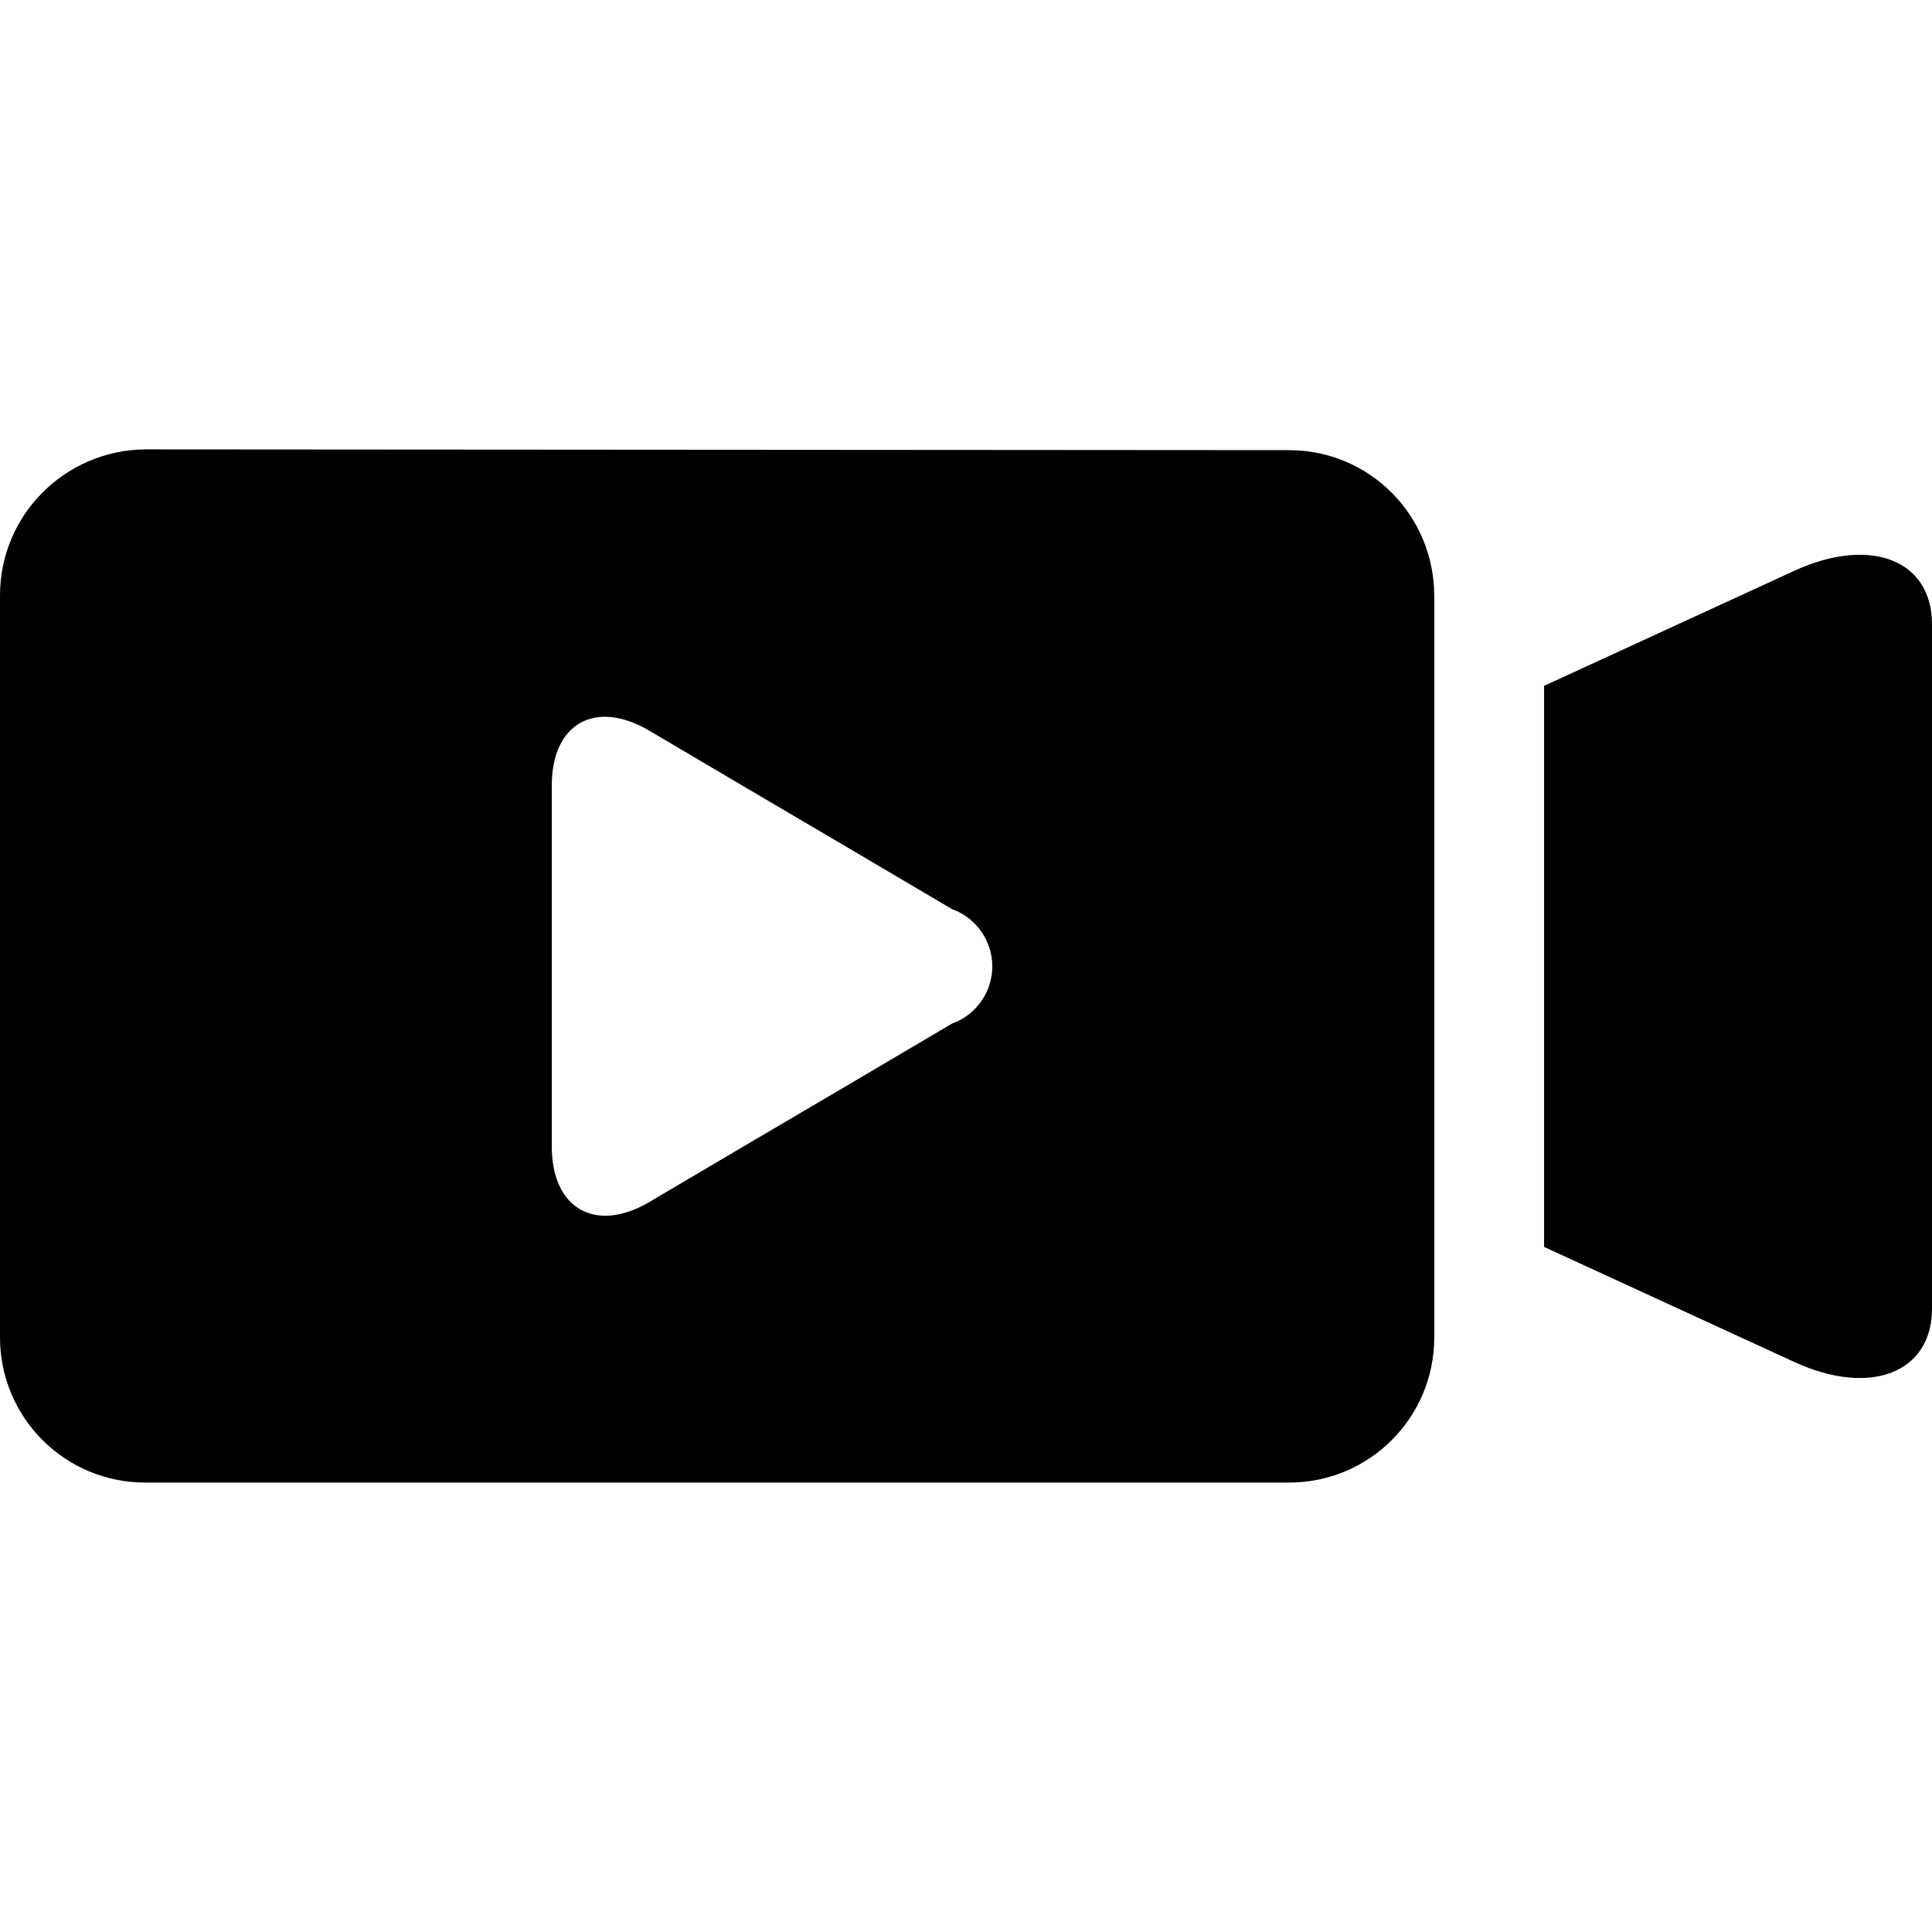 <!-- Generated by IcoMoon.io -->
<svg version="1.1" xmlns="http://www.w3.org/2000/svg" width="32" height="32" viewBox="0 0 32 32">
<title>menu-livewebinars</title>
<path d="M9.139 13.011v5.978c0 1.024 0.717 1.446 1.613 0.922l1.562-0.922 1.894-1.114 1.562-0.922c0.397-0.141 0.666-0.525 0.666-0.947s-0.269-0.806-0.666-0.947l-1.562-0.922-1.894-1.114-1.562-0.922c-0.896-0.525-1.613-0.115-1.613 0.909zM32 10.336v11.341c0 1.062-1.024 1.459-2.278 0.883l-4.147-1.907v-9.293l4.147-1.907c1.254-0.576 2.278-0.179 2.278 0.883zM21.35 7.456c1.331 0 2.406 1.075 2.406 2.419v12.275c0 1.331-1.075 2.406-2.406 2.406h-18.944c-1.331 0-2.406-1.075-2.406-2.406v-12.288c0-1.331 1.075-2.406 2.406-2.419l18.944 0.013z"></path>
</svg>
